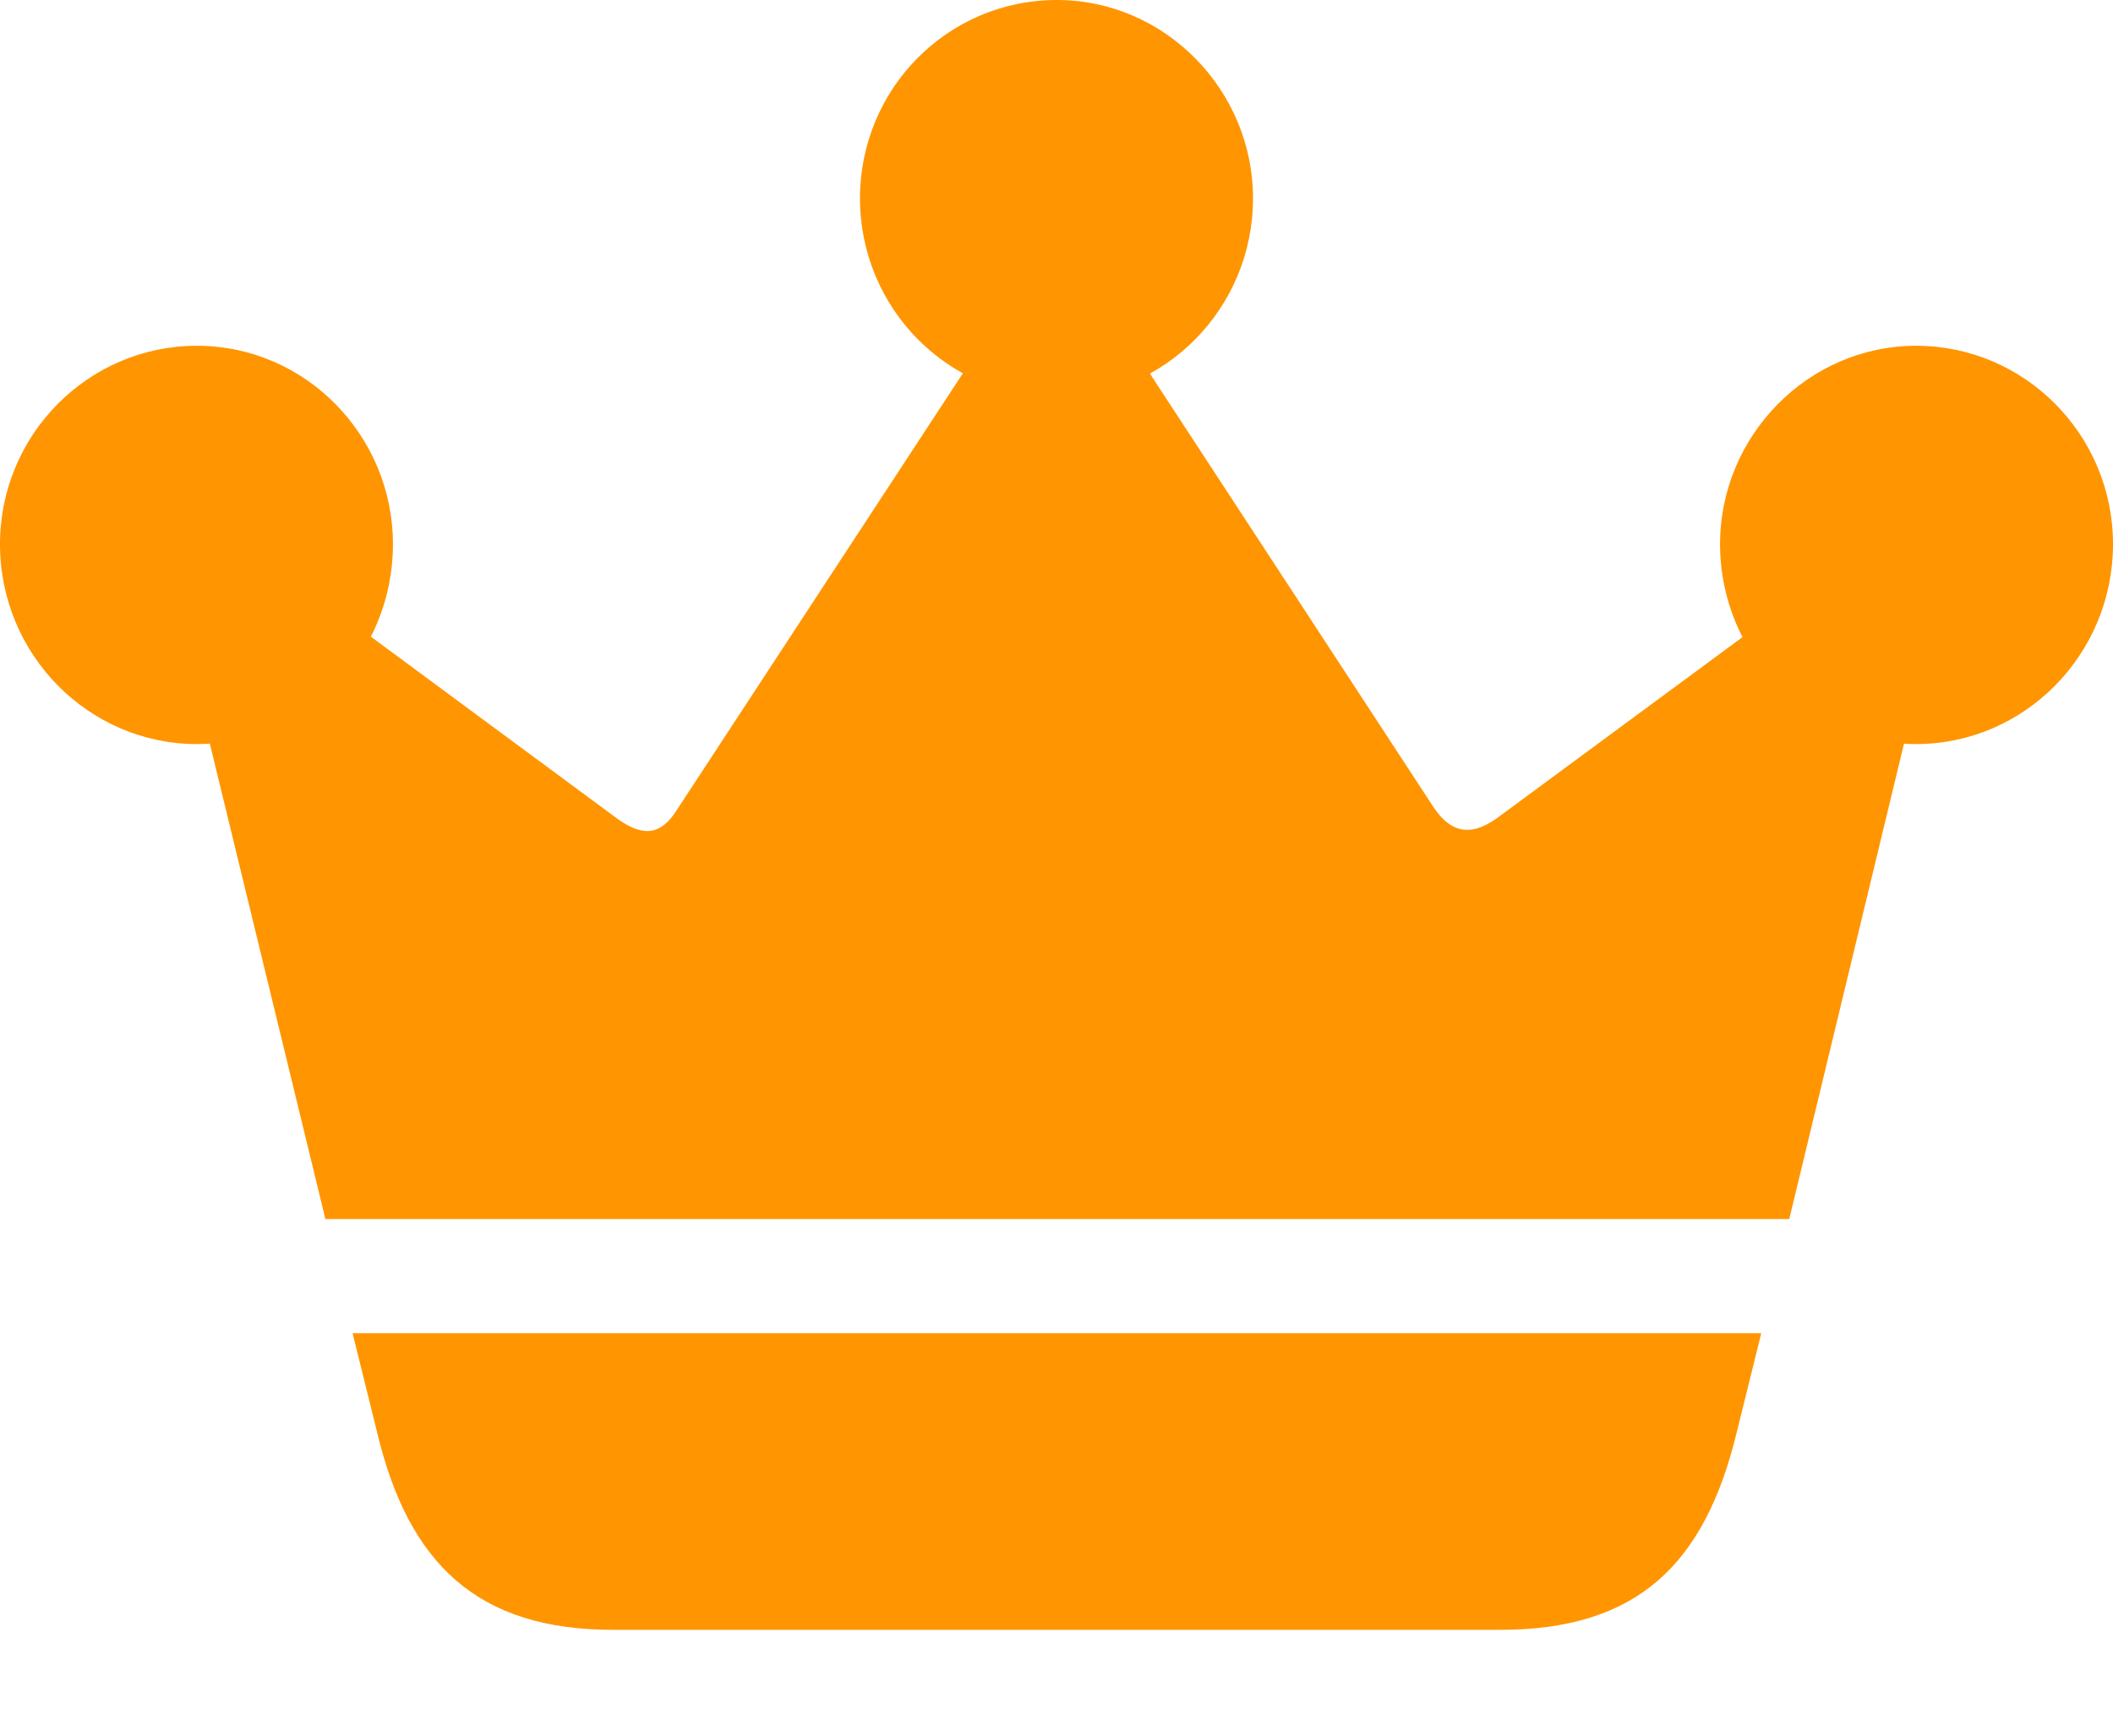 <svg xmlns="http://www.w3.org/2000/svg" width="28" height="23" viewBox="0 0 28 23" fill="none">
<path d="M4.672 17.667L5 18.992C5.414 20.714 6.32 21.598 8.122 21.598H19.878C21.691 21.598 22.586 20.736 23.011 18.992L23.339 17.667H4.672ZM4.312 16.154H23.71L25.762 7.652L24.867 7.133L19.835 10.843C19.463 11.108 19.212 11.009 19.005 10.71L14.267 3.467L13.743 3.445L8.962 10.744C8.777 11.031 8.558 11.119 8.187 10.854L3.253 7.21L2.205 7.486L4.312 16.154ZM2.609 9.86C4.05 9.86 5.207 8.679 5.207 7.21C5.207 5.775 4.05 4.582 2.609 4.582C1.168 4.582 0 5.764 0 7.21C0 8.679 1.179 9.86 2.609 9.86ZM14.005 5.267C15.435 5.267 16.604 4.085 16.604 2.628C16.604 1.192 15.435 0 14.005 0C12.554 0 11.396 1.181 11.396 2.628C11.396 4.085 12.565 5.267 14.005 5.267ZM25.391 9.86C26.821 9.86 28 8.679 28 7.21C28 5.764 26.832 4.582 25.391 4.582C23.961 4.582 22.793 5.775 22.793 7.21C22.793 8.679 23.961 9.86 25.391 9.86Z" fill="#FF9500"/>
</svg>
